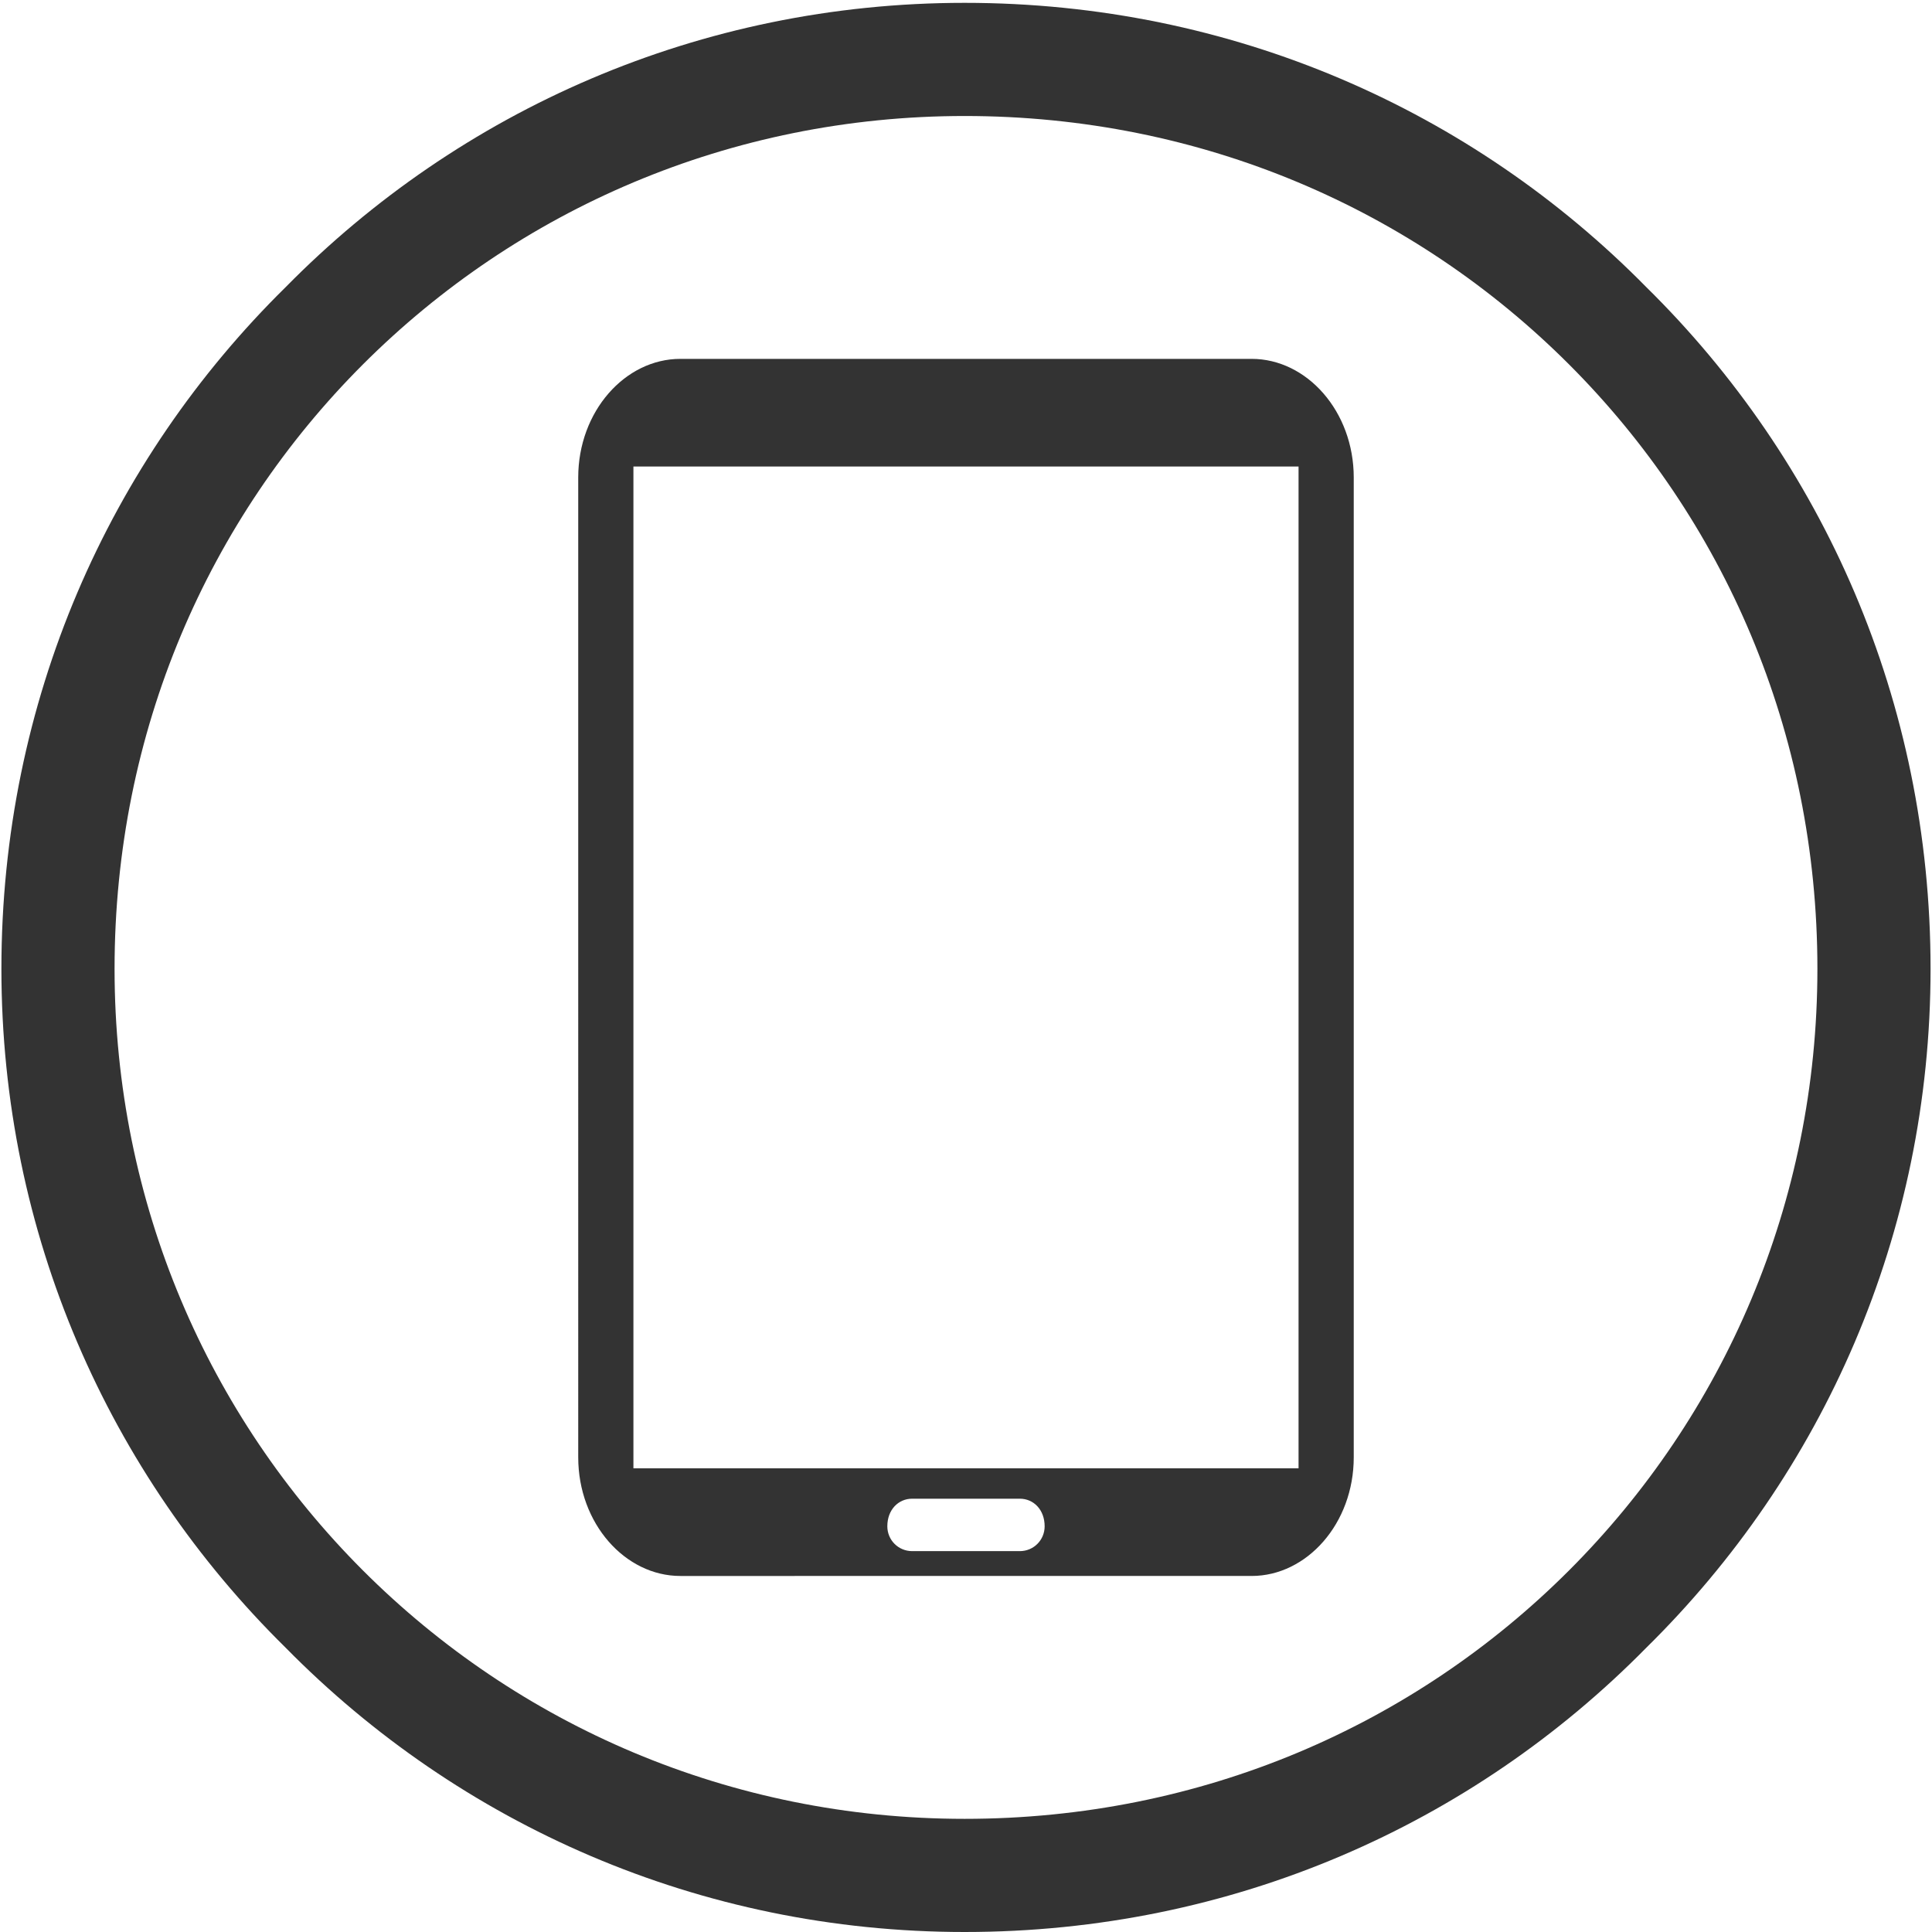 <?xml version="1.0" standalone="no"?><!DOCTYPE svg PUBLIC "-//W3C//DTD SVG 1.1//EN" "http://www.w3.org/Graphics/SVG/1.1/DTD/svg11.dtd"><svg class="icon" width="200px" height="200.00px" viewBox="0 0 1024 1024" version="1.1" xmlns="http://www.w3.org/2000/svg"><path fill="#333333" d="M360.593 190.208l302.798 0c29.256 0 54.122 27.793 54.122 62.9l0 519.29c0 35.106-24.867 62.9-54.122 62.9L360.593 835.297c-29.256 0-54.122-27.793-54.122-62.9L306.47 253.107C306.468 218.001 331.337 190.208 360.593 190.208L360.593 190.208zM483.467 794.34c-7.315 0-13.166 5.851-13.166 14.628l0 0c0 7.315 5.851 13.166 13.166 13.166l57.049 0c7.315 0 13.166-5.851 13.166-13.166l0 0c0-8.777-5.851-14.628-13.166-14.628L483.467 794.34 483.467 794.34zM335.726 247.257l0 530.994 352.532 0L688.258 247.257 335.726 247.257zM511.259 1.507c141.891 0 269.154 57.049 361.309 150.668 93.619 92.155 150.668 219.418 150.668 361.309 0 140.429-57.049 267.69-150.668 359.847-92.155 93.619-219.418 150.668-361.309 150.668-140.429 0-267.69-57.049-359.847-150.668C57.794 781.175 0.745 653.911 0.745 513.485c0-141.891 57.049-269.154 150.668-361.309C243.569 58.556 370.832 1.507 511.259 1.507L511.259 1.507zM831.611 193.134c-81.916-81.916-194.551-131.652-320.35-131.652-124.337 0-236.972 49.734-318.888 131.652s-131.652 194.551-131.652 320.35c0 124.337 49.734 236.972 131.652 318.888s194.551 131.652 318.888 131.652c125.799 0 238.435-49.734 320.35-131.652s131.652-194.551 131.652-318.888C963.263 387.686 913.527 275.05 831.611 193.134z" /></svg>